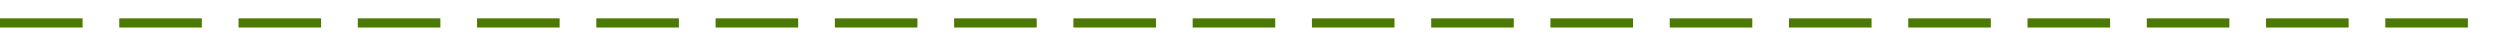 ﻿<?xml version="1.0" encoding="utf-8"?>
<svg version="1.1" xmlns:xlink="http://www.w3.org/1999/xlink" width="545px" height="10px" preserveAspectRatio="xMinYMid meet" viewBox="3669 908  545 8" xmlns="http://www.w3.org/2000/svg">
  <path d="M 3669 912  L 4209 912  L 4209 683  " stroke-width="2" stroke-dasharray="18,8" stroke="#4b7902" fill="none" />
  <path d="M 4216.6 684  L 4209 677  L 4201.4 684  L 4216.6 684  Z " fill-rule="nonzero" fill="#4b7902" stroke="none" />
</svg>